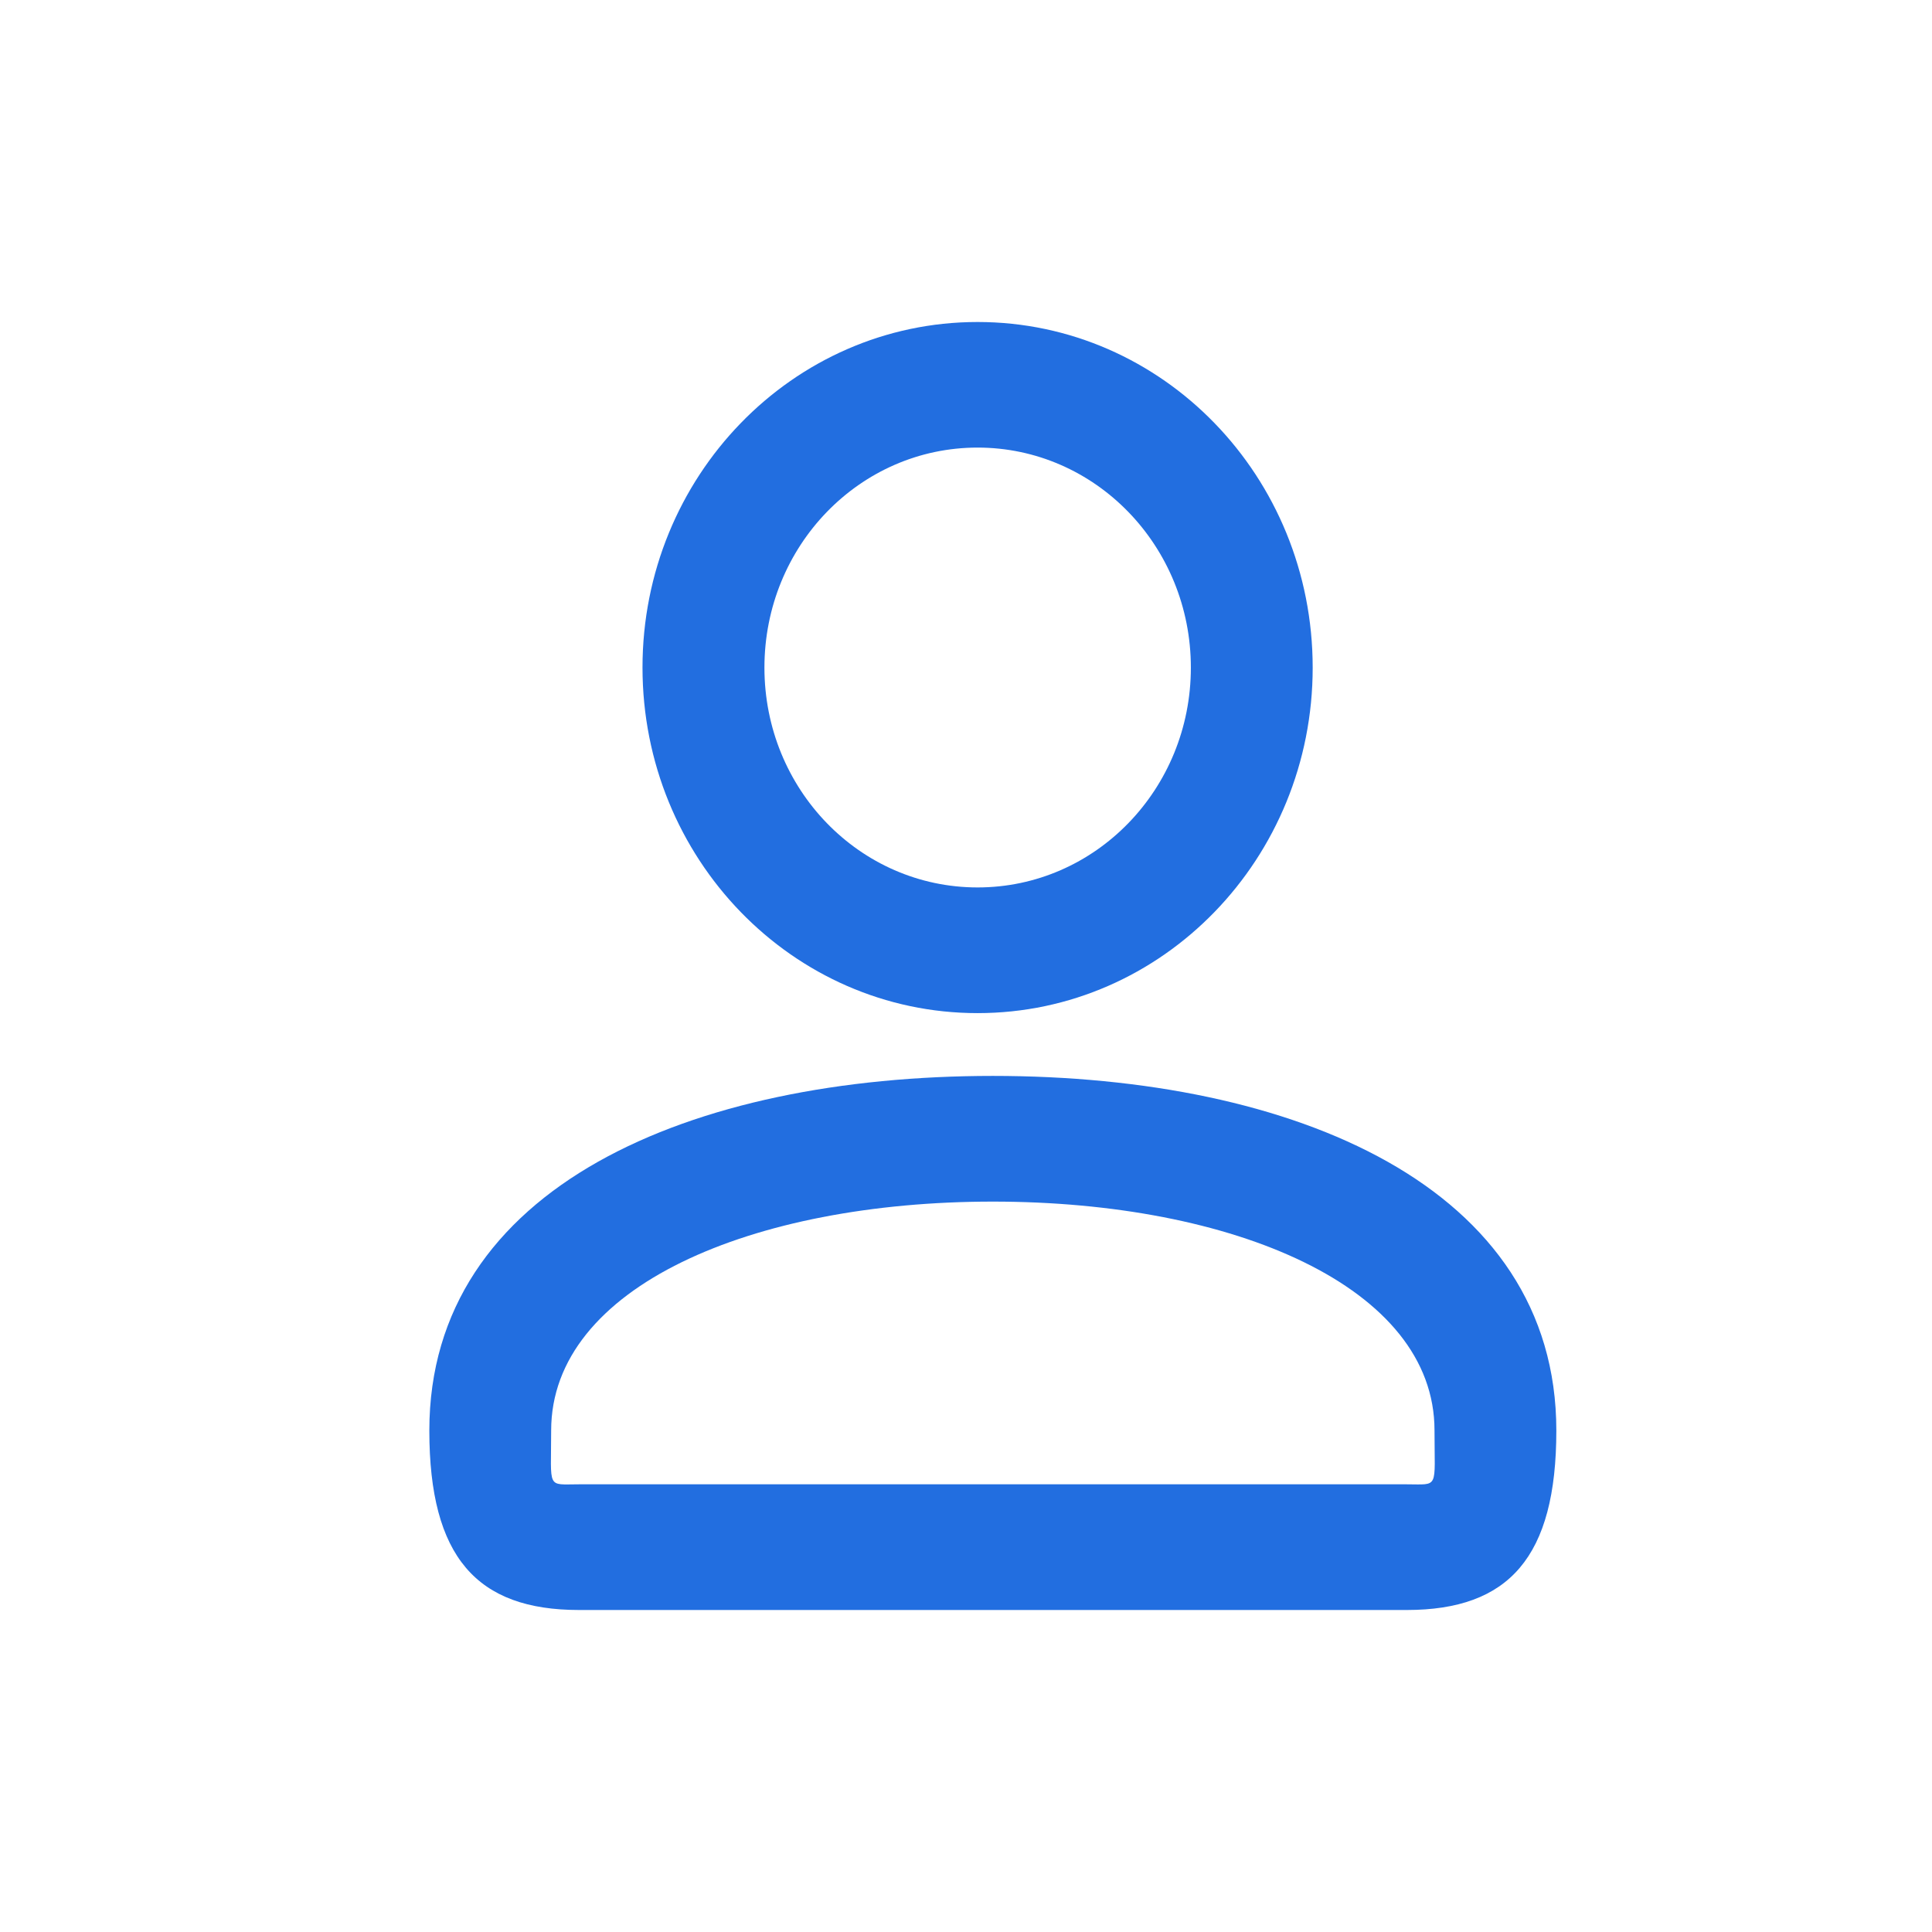 <svg width="18" height="18" fill="none" xmlns="http://www.w3.org/2000/svg"><path d="M11.095 6.22c0-1.133-.89-2.05-1.987-2.05-1.098 0-1.986.917-1.986 2.05 0 1.132.888 2.048 1.986 2.048 1.098 0 1.987-.916 1.987-2.048zm1.135 0c0 1.778-1.397 3.219-3.122 3.219-1.724 0-3.122-1.44-3.122-3.22C5.986 4.442 7.384 3 9.108 3c1.725 0 3.122 1.44 3.122 3.22zm-7.095 7.108c0 .552-.045.501.259.501h7.712c.304 0 .259.05.259-.502 0-1.339-1.875-2.132-4.115-2.132s-4.115.793-4.115 2.133zm-1.135 0c0-2.272 2.44-3.304 5.25-3.304s5.25 1.032 5.25 3.304c0 1.18-.443 1.672-1.394 1.672H5.394C4.444 15 4 14.508 4 13.328z" fill="#226EE0"/></svg>